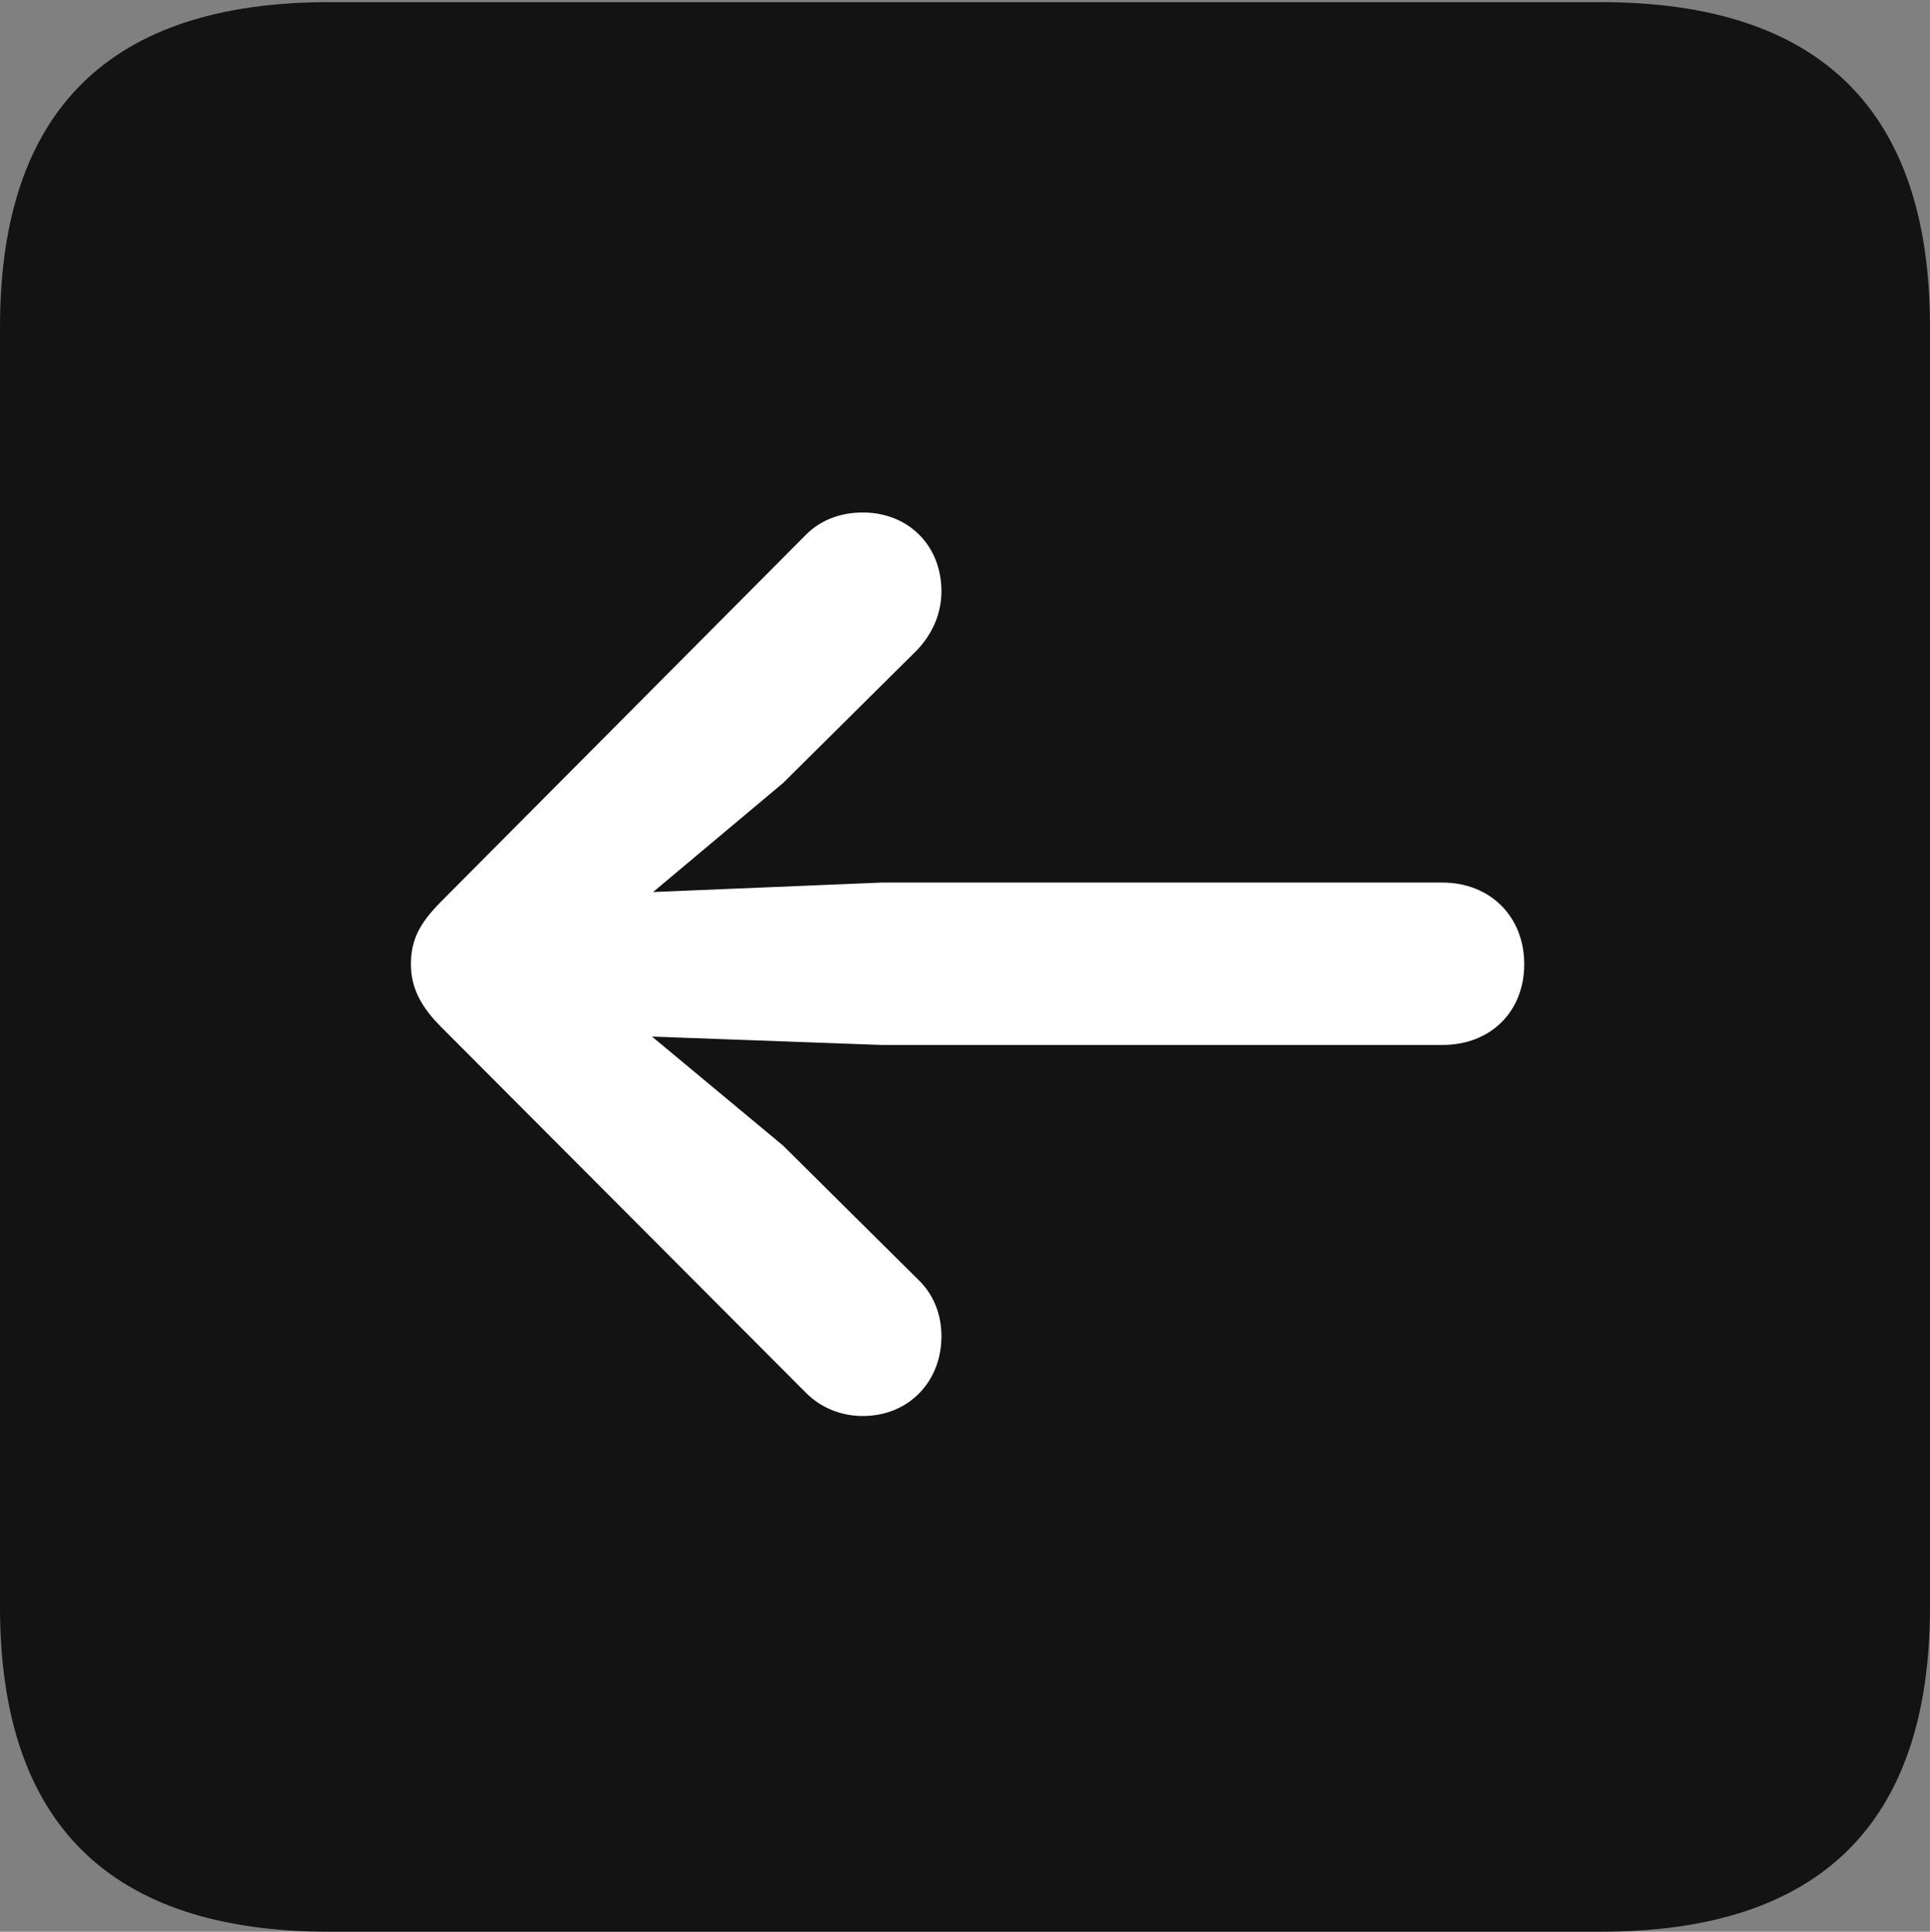 <?xml version="1.0" encoding="UTF-8"?>
<!--Generator: Apple Native CoreSVG 175.5-->
<!DOCTYPE svg
PUBLIC "-//W3C//DTD SVG 1.1//EN"
       "http://www.w3.org/Graphics/SVG/1.1/DTD/svg11.dtd">
<svg version="1.1" xmlns="http://www.w3.org/2000/svg" xmlns:xlink="http://www.w3.org/1999/xlink" width="17.979" height="17.998">
 <rect width="100%" height="100%" fill="#808080" stroke="none"/>
 <g>
  <rect height="17.998" opacity="0" width="17.979" x="0" y="0"/>
  <path d="M3.066 17.998L14.912 17.998C16.963 17.998 17.979 16.982 17.979 14.971L17.979 3.047C17.979 1.035 16.963 0.02 14.912 0.02L3.066 0.02C1.025 0.02 0 1.025 0 3.047L0 14.971C0 16.992 1.025 17.998 3.066 17.998Z" fill="#000000" fill-opacity="0.85"/>
  <path d="M3.828 8.984C3.828 8.76 3.906 8.604 4.111 8.398L7.51 4.98C7.646 4.844 7.832 4.775 8.037 4.775C8.467 4.775 8.77 5.088 8.77 5.508C8.77 5.723 8.682 5.908 8.545 6.055L7.295 7.295L6.084 8.311L8.213 8.223L13.438 8.223C13.877 8.223 14.199 8.535 14.199 8.984C14.199 9.424 13.887 9.736 13.438 9.736L8.213 9.736L6.074 9.658L7.295 10.674L8.545 11.914C8.691 12.051 8.77 12.236 8.77 12.451C8.77 12.871 8.467 13.193 8.037 13.193C7.832 13.193 7.646 13.115 7.51 12.979L4.111 9.57C3.926 9.385 3.828 9.209 3.828 8.984Z" fill="#ffffff"/>
 </g>
</svg>
